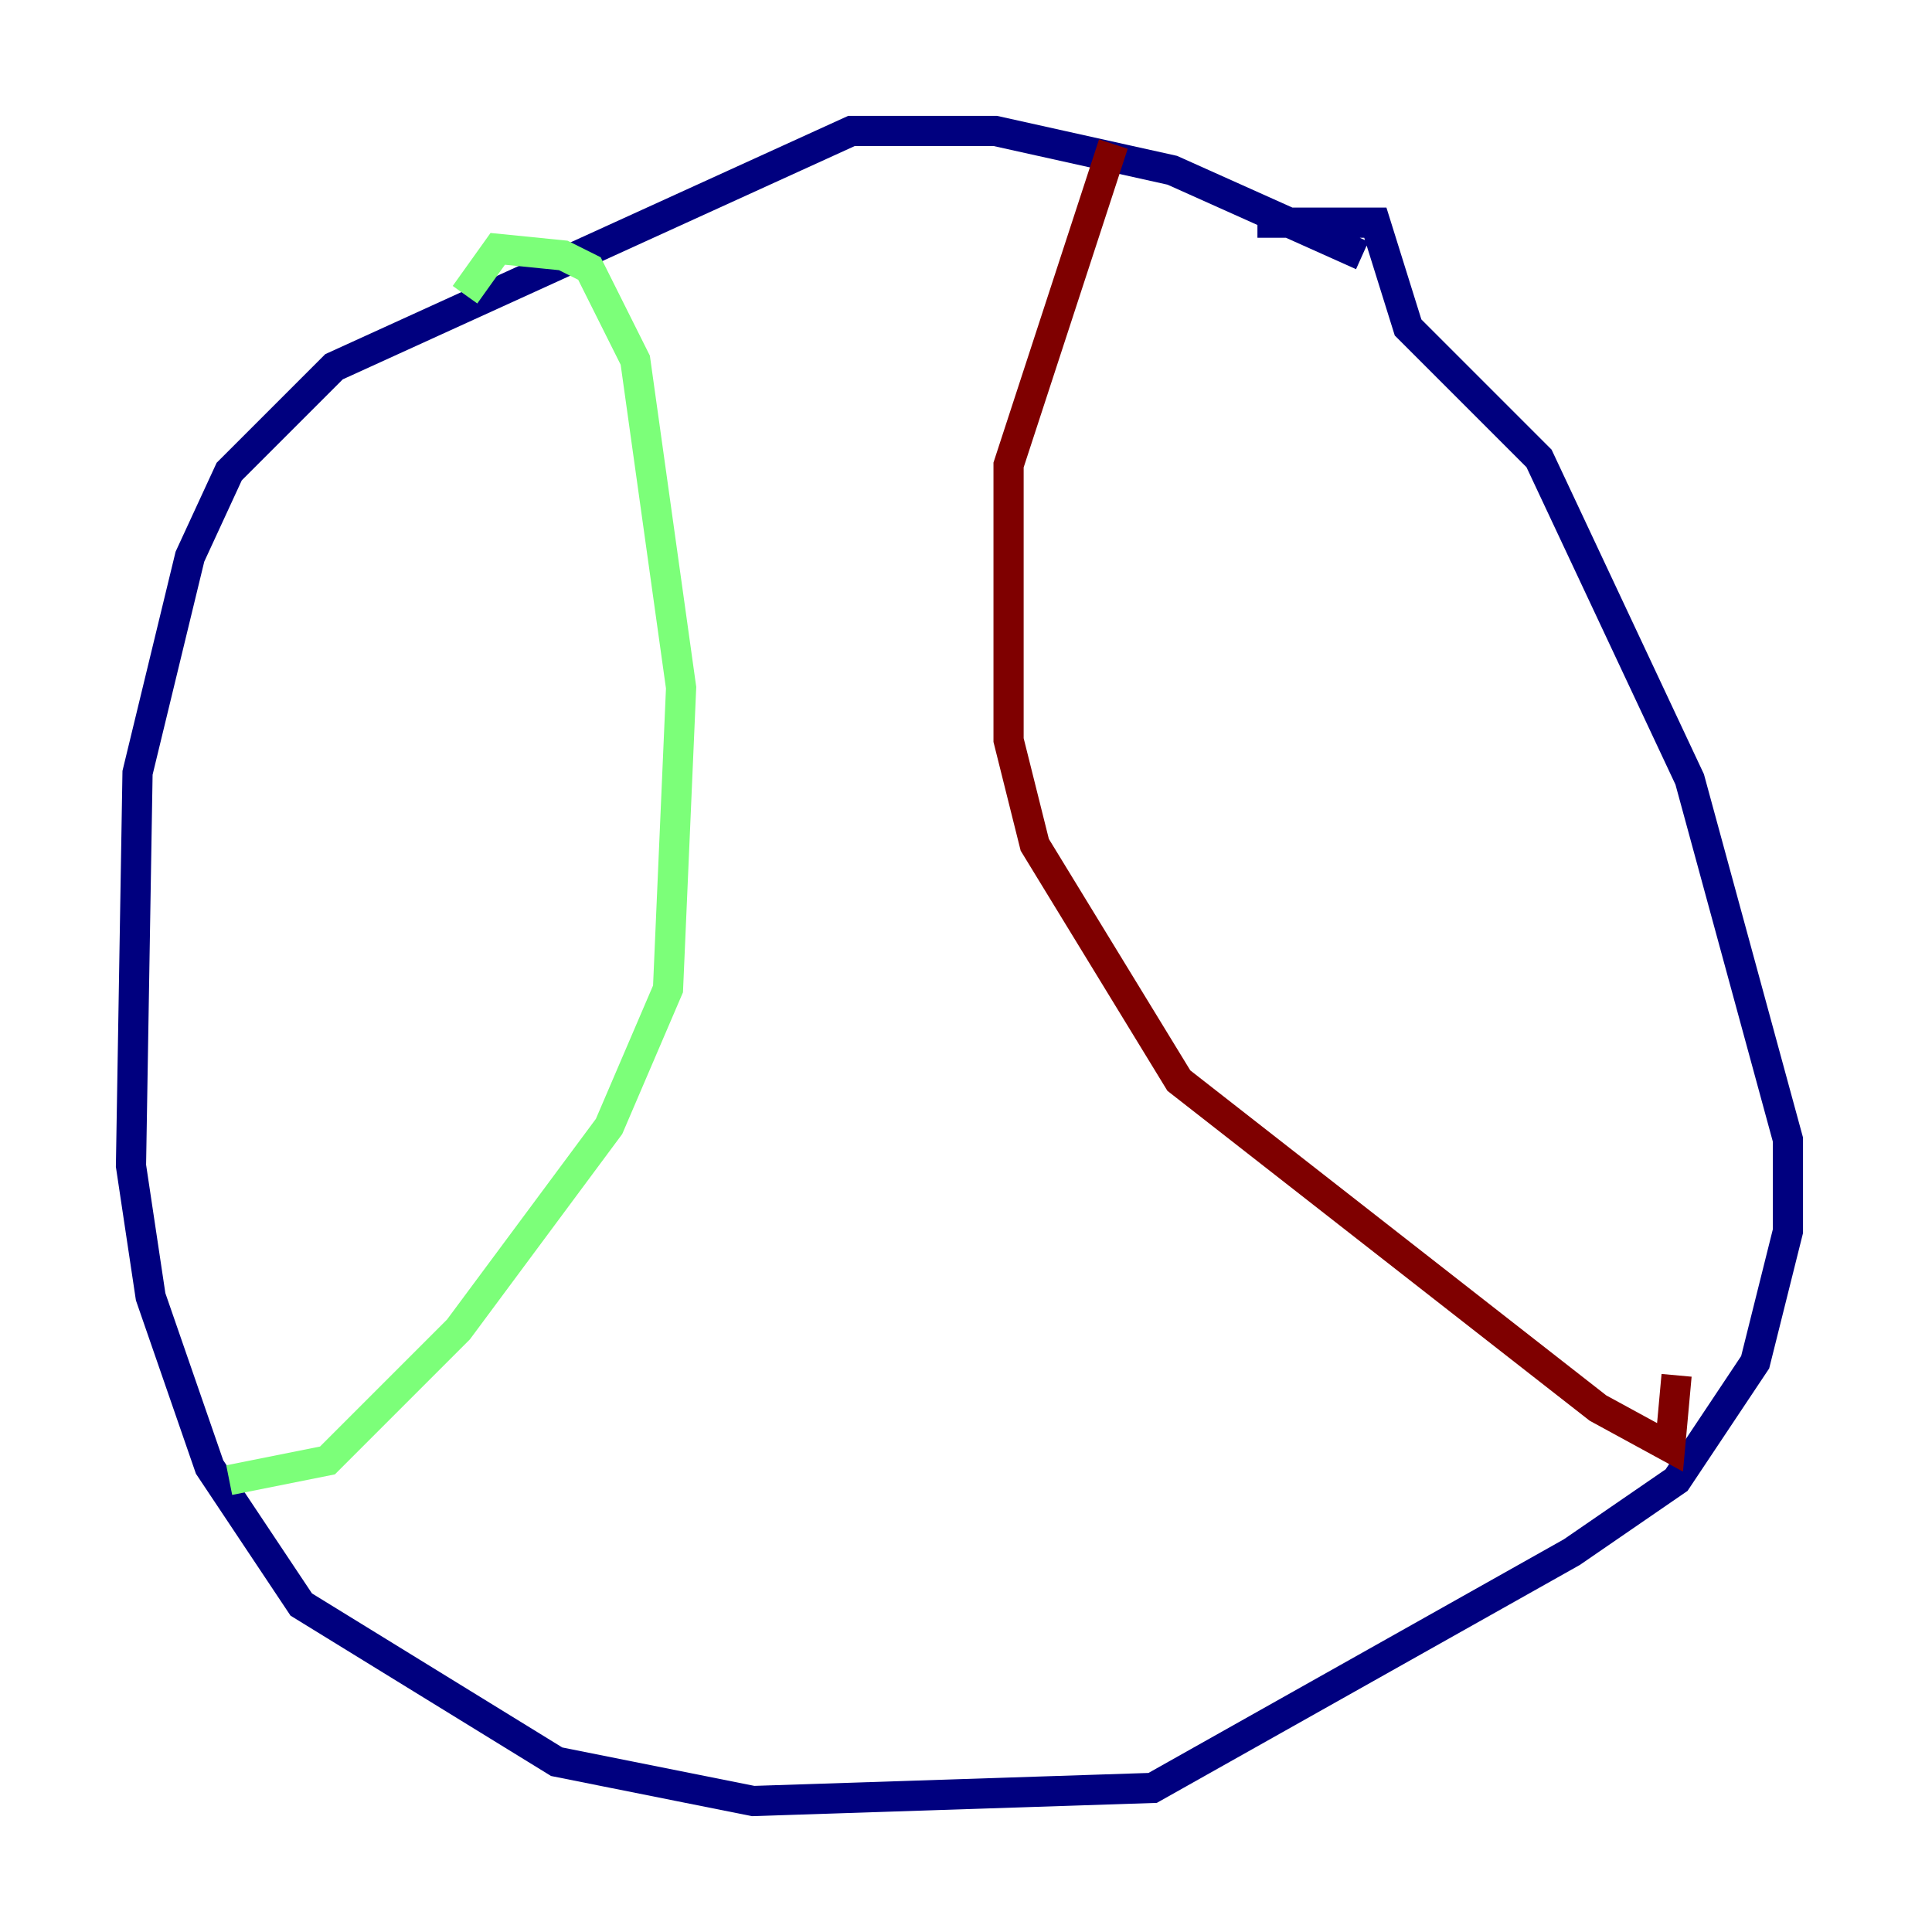 <?xml version="1.0" encoding="utf-8" ?>
<svg baseProfile="tiny" height="128" version="1.2" viewBox="0,0,128,128" width="128" xmlns="http://www.w3.org/2000/svg" xmlns:ev="http://www.w3.org/2001/xml-events" xmlns:xlink="http://www.w3.org/1999/xlink"><defs /><polyline fill="none" points="90.251,16.922 77.668,11.281 65.953,8.678 56.407,8.678 22.129,24.298 15.186,31.241 12.583,36.881 9.112,51.2 8.678,77.234 9.98,85.912 13.885,97.193 19.959,106.305 36.881,116.719 49.898,119.322 76.366,118.454 104.136,102.834 111.078,98.061 116.285,90.251 118.454,81.573 118.454,75.498 111.946,51.634 101.966,30.373 93.288,21.695 91.119,14.752 83.308,14.752" stroke="#00007f" stroke-width="2" /><polyline fill="none" points="30.807,19.525 32.976,16.488 37.315,16.922 39.051,17.79 42.088,23.864 45.125,45.559 44.258,65.519 40.352,74.63 30.373,88.081 21.695,96.759 15.186,98.061" stroke="#7cff79" stroke-width="2" /><polyline fill="none" points="73.763,9.546 66.82,30.807 66.82,49.031 68.556,55.973 78.102,71.593 105.871,93.288 110.644,95.891 111.078,91.119" stroke="#7f0000" stroke-width="2" /></svg>